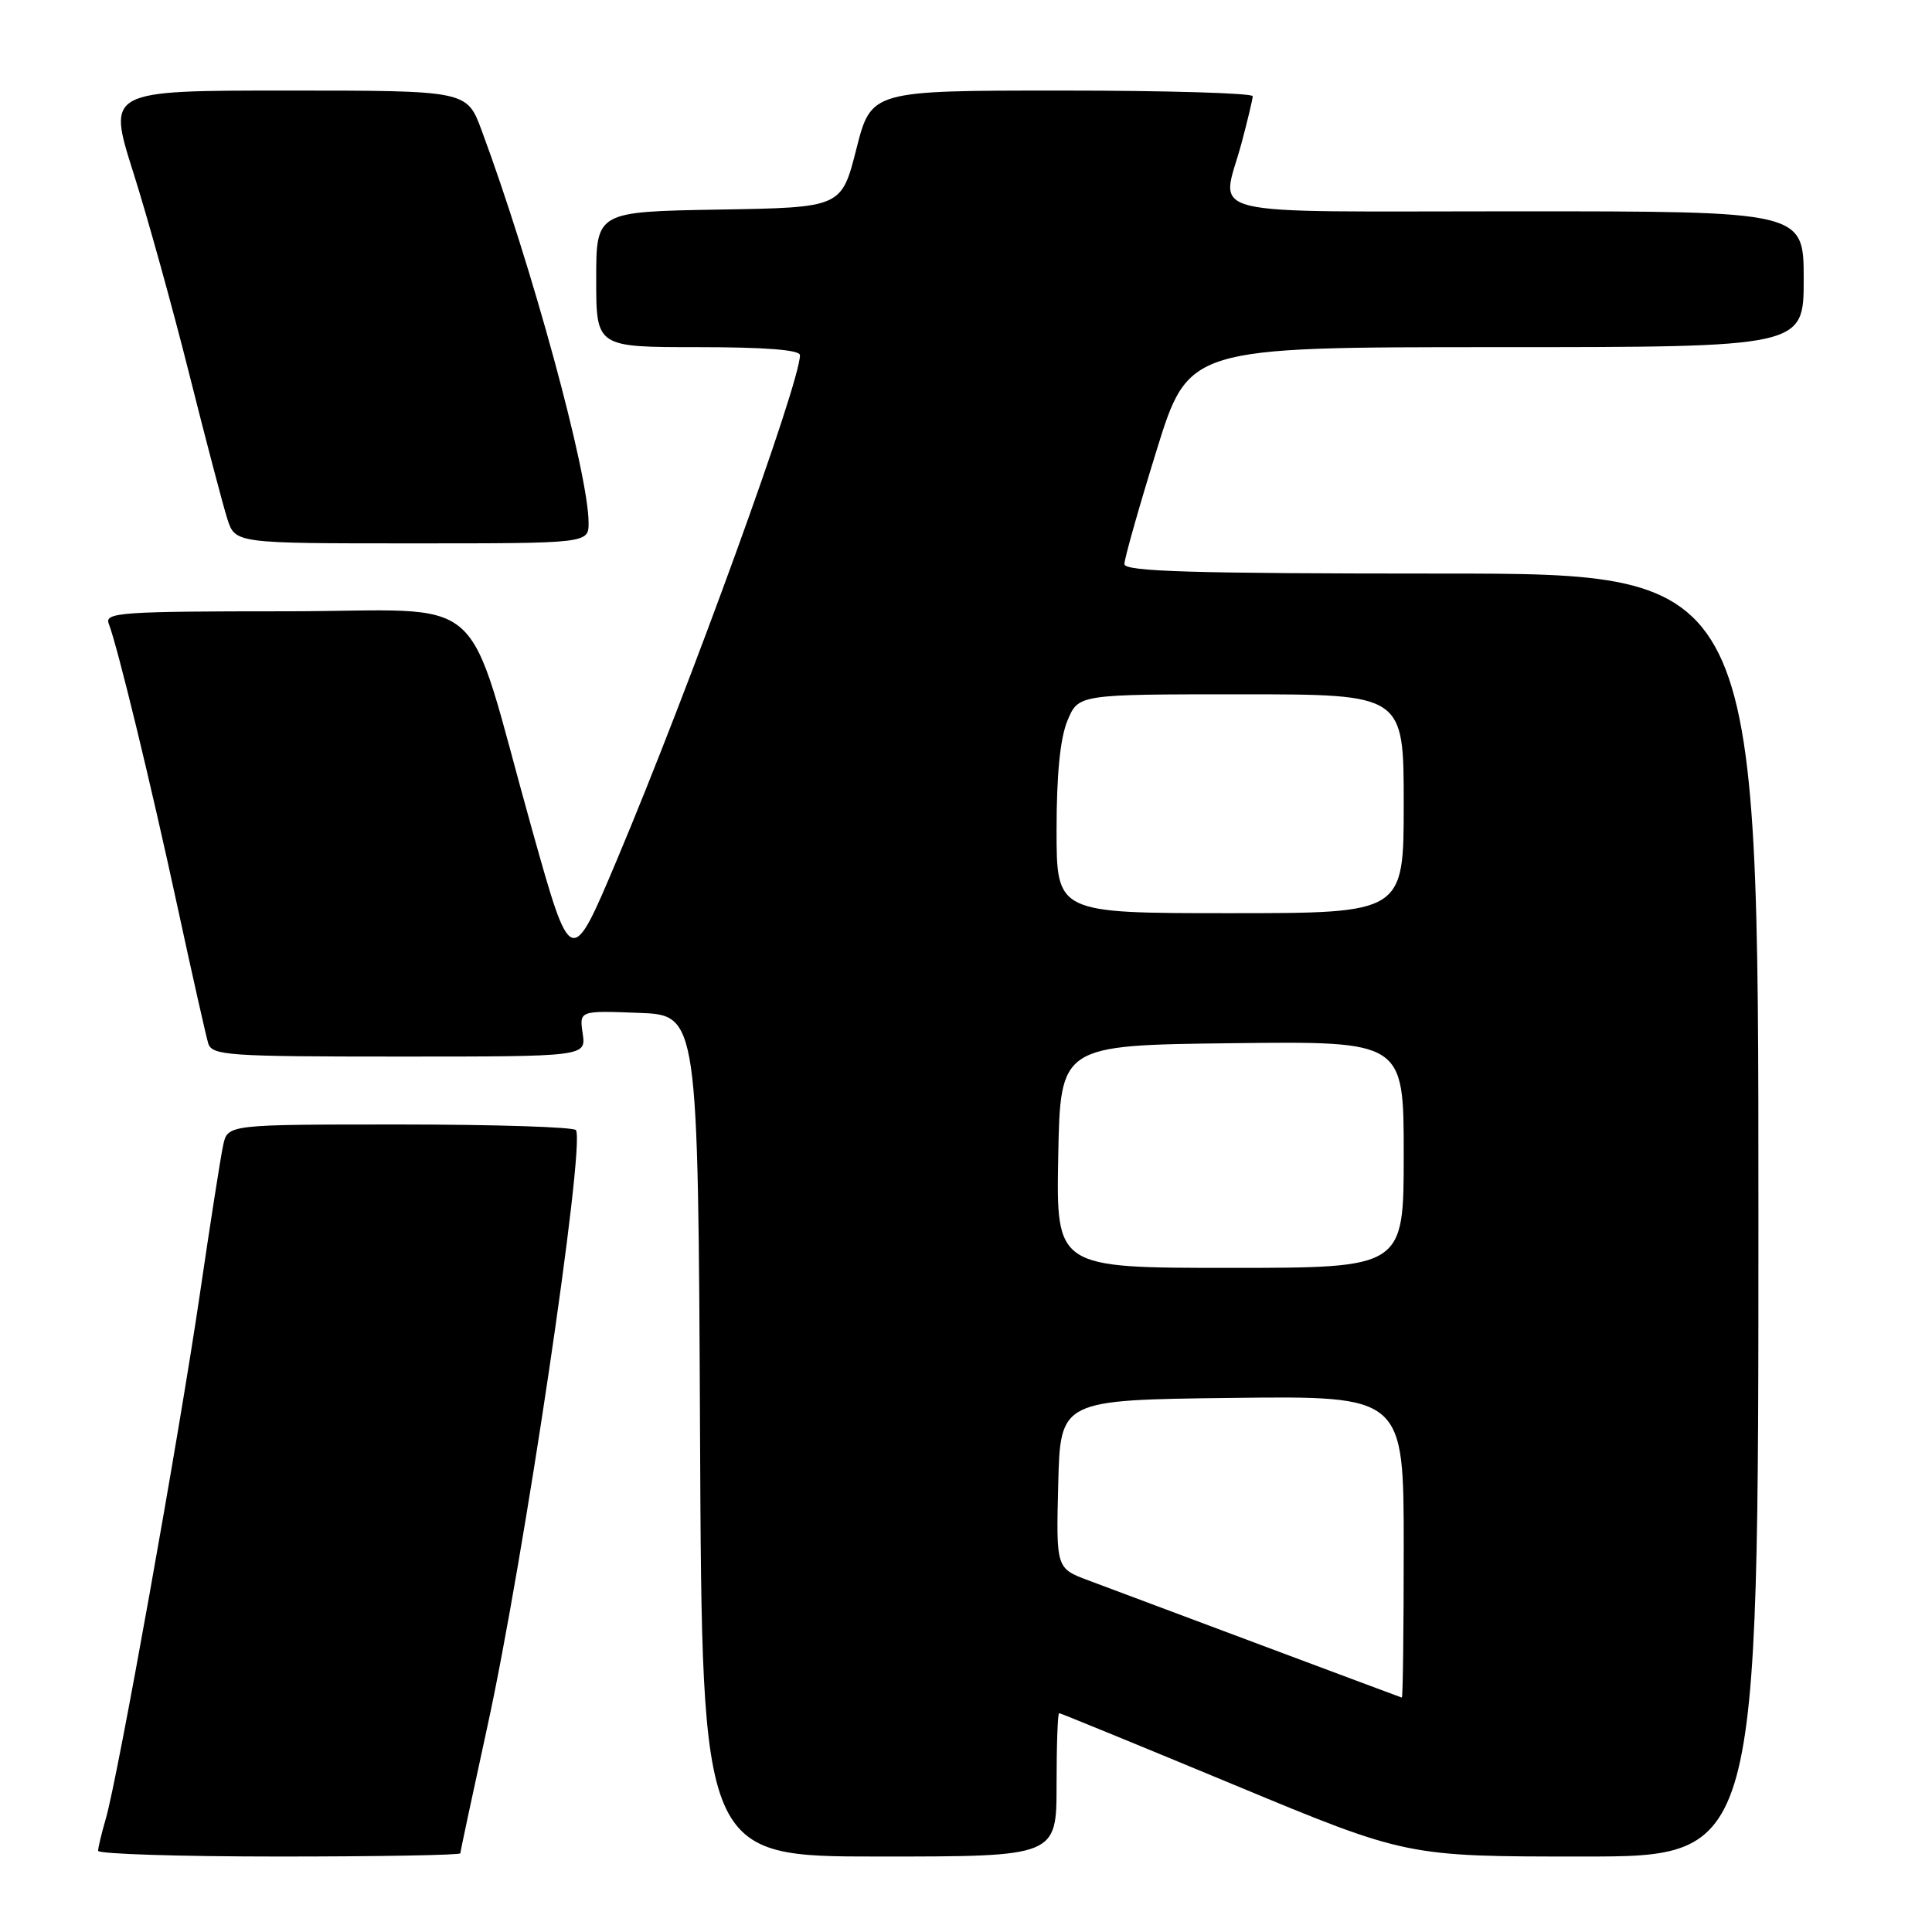 <?xml version="1.0" encoding="UTF-8" standalone="no"?>
<!DOCTYPE svg PUBLIC "-//W3C//DTD SVG 1.1//EN" "http://www.w3.org/Graphics/SVG/1.1/DTD/svg11.dtd" >
<svg xmlns="http://www.w3.org/2000/svg" xmlns:xlink="http://www.w3.org/1999/xlink" version="1.1" viewBox="0 0 256 256">
 <g >
 <path fill="currentColor"
d=" M 61.00 245.57 C 61.00 245.33 62.61 237.80 64.57 228.82 C 69.38 206.87 77.56 151.85 76.32 149.75 C 76.08 149.34 65.59 149.00 53.02 149.00 C 30.16 149.00 30.16 149.00 29.57 151.75 C 29.24 153.26 27.85 162.15 26.48 171.50 C 23.71 190.32 15.61 235.53 14.02 240.99 C 13.46 242.91 13.00 244.83 13.00 245.24 C 13.00 245.66 23.80 246.00 37.00 246.00 C 50.20 246.00 61.00 245.81 61.00 245.57 Z  M 140.00 236.50 C 140.00 231.28 140.15 227.00 140.34 227.00 C 140.52 227.00 150.96 231.28 163.53 236.50 C 186.38 246.00 186.38 246.00 209.69 246.00 C 233.00 246.00 233.00 246.00 233.00 161.00 C 233.00 76.00 233.00 76.00 191.00 76.00 C 158.07 76.00 149.00 75.73 148.99 74.75 C 148.98 74.06 150.89 67.31 153.23 59.75 C 157.49 46.00 157.49 46.00 198.25 46.00 C 239.00 46.00 239.00 46.00 239.00 37.00 C 239.00 28.00 239.00 28.00 201.00 28.00 C 157.89 28.00 161.82 28.97 164.50 19.00 C 165.31 15.97 165.98 13.16 165.99 12.75 C 165.99 12.34 154.62 12.00 140.72 12.00 C 115.44 12.00 115.44 12.00 113.47 19.75 C 111.50 27.50 111.50 27.50 95.25 27.77 C 79.00 28.05 79.00 28.05 79.00 37.02 C 79.00 46.00 79.00 46.00 92.50 46.00 C 101.37 46.00 106.00 46.36 106.00 47.06 C 106.00 50.78 91.42 90.98 81.75 113.92 C 75.67 128.35 75.67 128.35 70.50 109.92 C 61.36 77.34 65.50 81.00 37.81 81.00 C 16.15 81.00 13.85 81.16 14.40 82.61 C 15.58 85.67 19.99 103.82 23.51 120.11 C 25.46 129.13 27.30 137.29 27.59 138.25 C 28.09 139.86 30.19 140.00 52.89 140.00 C 77.65 140.00 77.65 140.00 77.21 136.96 C 76.76 133.91 76.76 133.91 84.63 134.21 C 92.50 134.50 92.50 134.50 92.76 190.25 C 93.02 246.00 93.02 246.00 116.51 246.00 C 140.00 246.00 140.00 246.00 140.00 236.50 Z  M 77.99 69.25 C 77.97 62.69 70.43 35.07 63.81 17.25 C 61.86 12.00 61.86 12.00 38.04 12.00 C 14.23 12.00 14.23 12.00 17.63 22.75 C 19.51 28.66 22.85 40.70 25.06 49.50 C 27.27 58.30 29.55 66.96 30.12 68.75 C 31.16 72.00 31.16 72.00 54.58 72.00 C 78.00 72.00 78.00 72.00 77.99 69.25 Z  M 167.00 217.94 C 156.82 214.13 146.57 210.29 144.22 209.41 C 139.94 207.81 139.94 207.81 140.22 196.66 C 140.50 185.50 140.50 185.50 163.25 185.23 C 186.00 184.96 186.00 184.96 186.00 204.98 C 186.00 215.99 185.89 224.97 185.75 224.94 C 185.61 224.90 177.18 221.75 167.00 217.94 Z  M 140.22 153.25 C 140.50 138.50 140.50 138.50 163.25 138.23 C 186.00 137.96 186.00 137.96 186.00 152.98 C 186.00 168.00 186.00 168.00 162.97 168.00 C 139.95 168.00 139.95 168.00 140.22 153.25 Z  M 140.00 109.97 C 140.00 102.60 140.48 97.79 141.45 95.47 C 142.90 92.00 142.90 92.00 164.45 92.00 C 186.00 92.00 186.00 92.00 186.00 106.50 C 186.00 121.00 186.00 121.00 163.00 121.00 C 140.00 121.00 140.00 121.00 140.00 109.97 Z "/>
</g>
</svg>